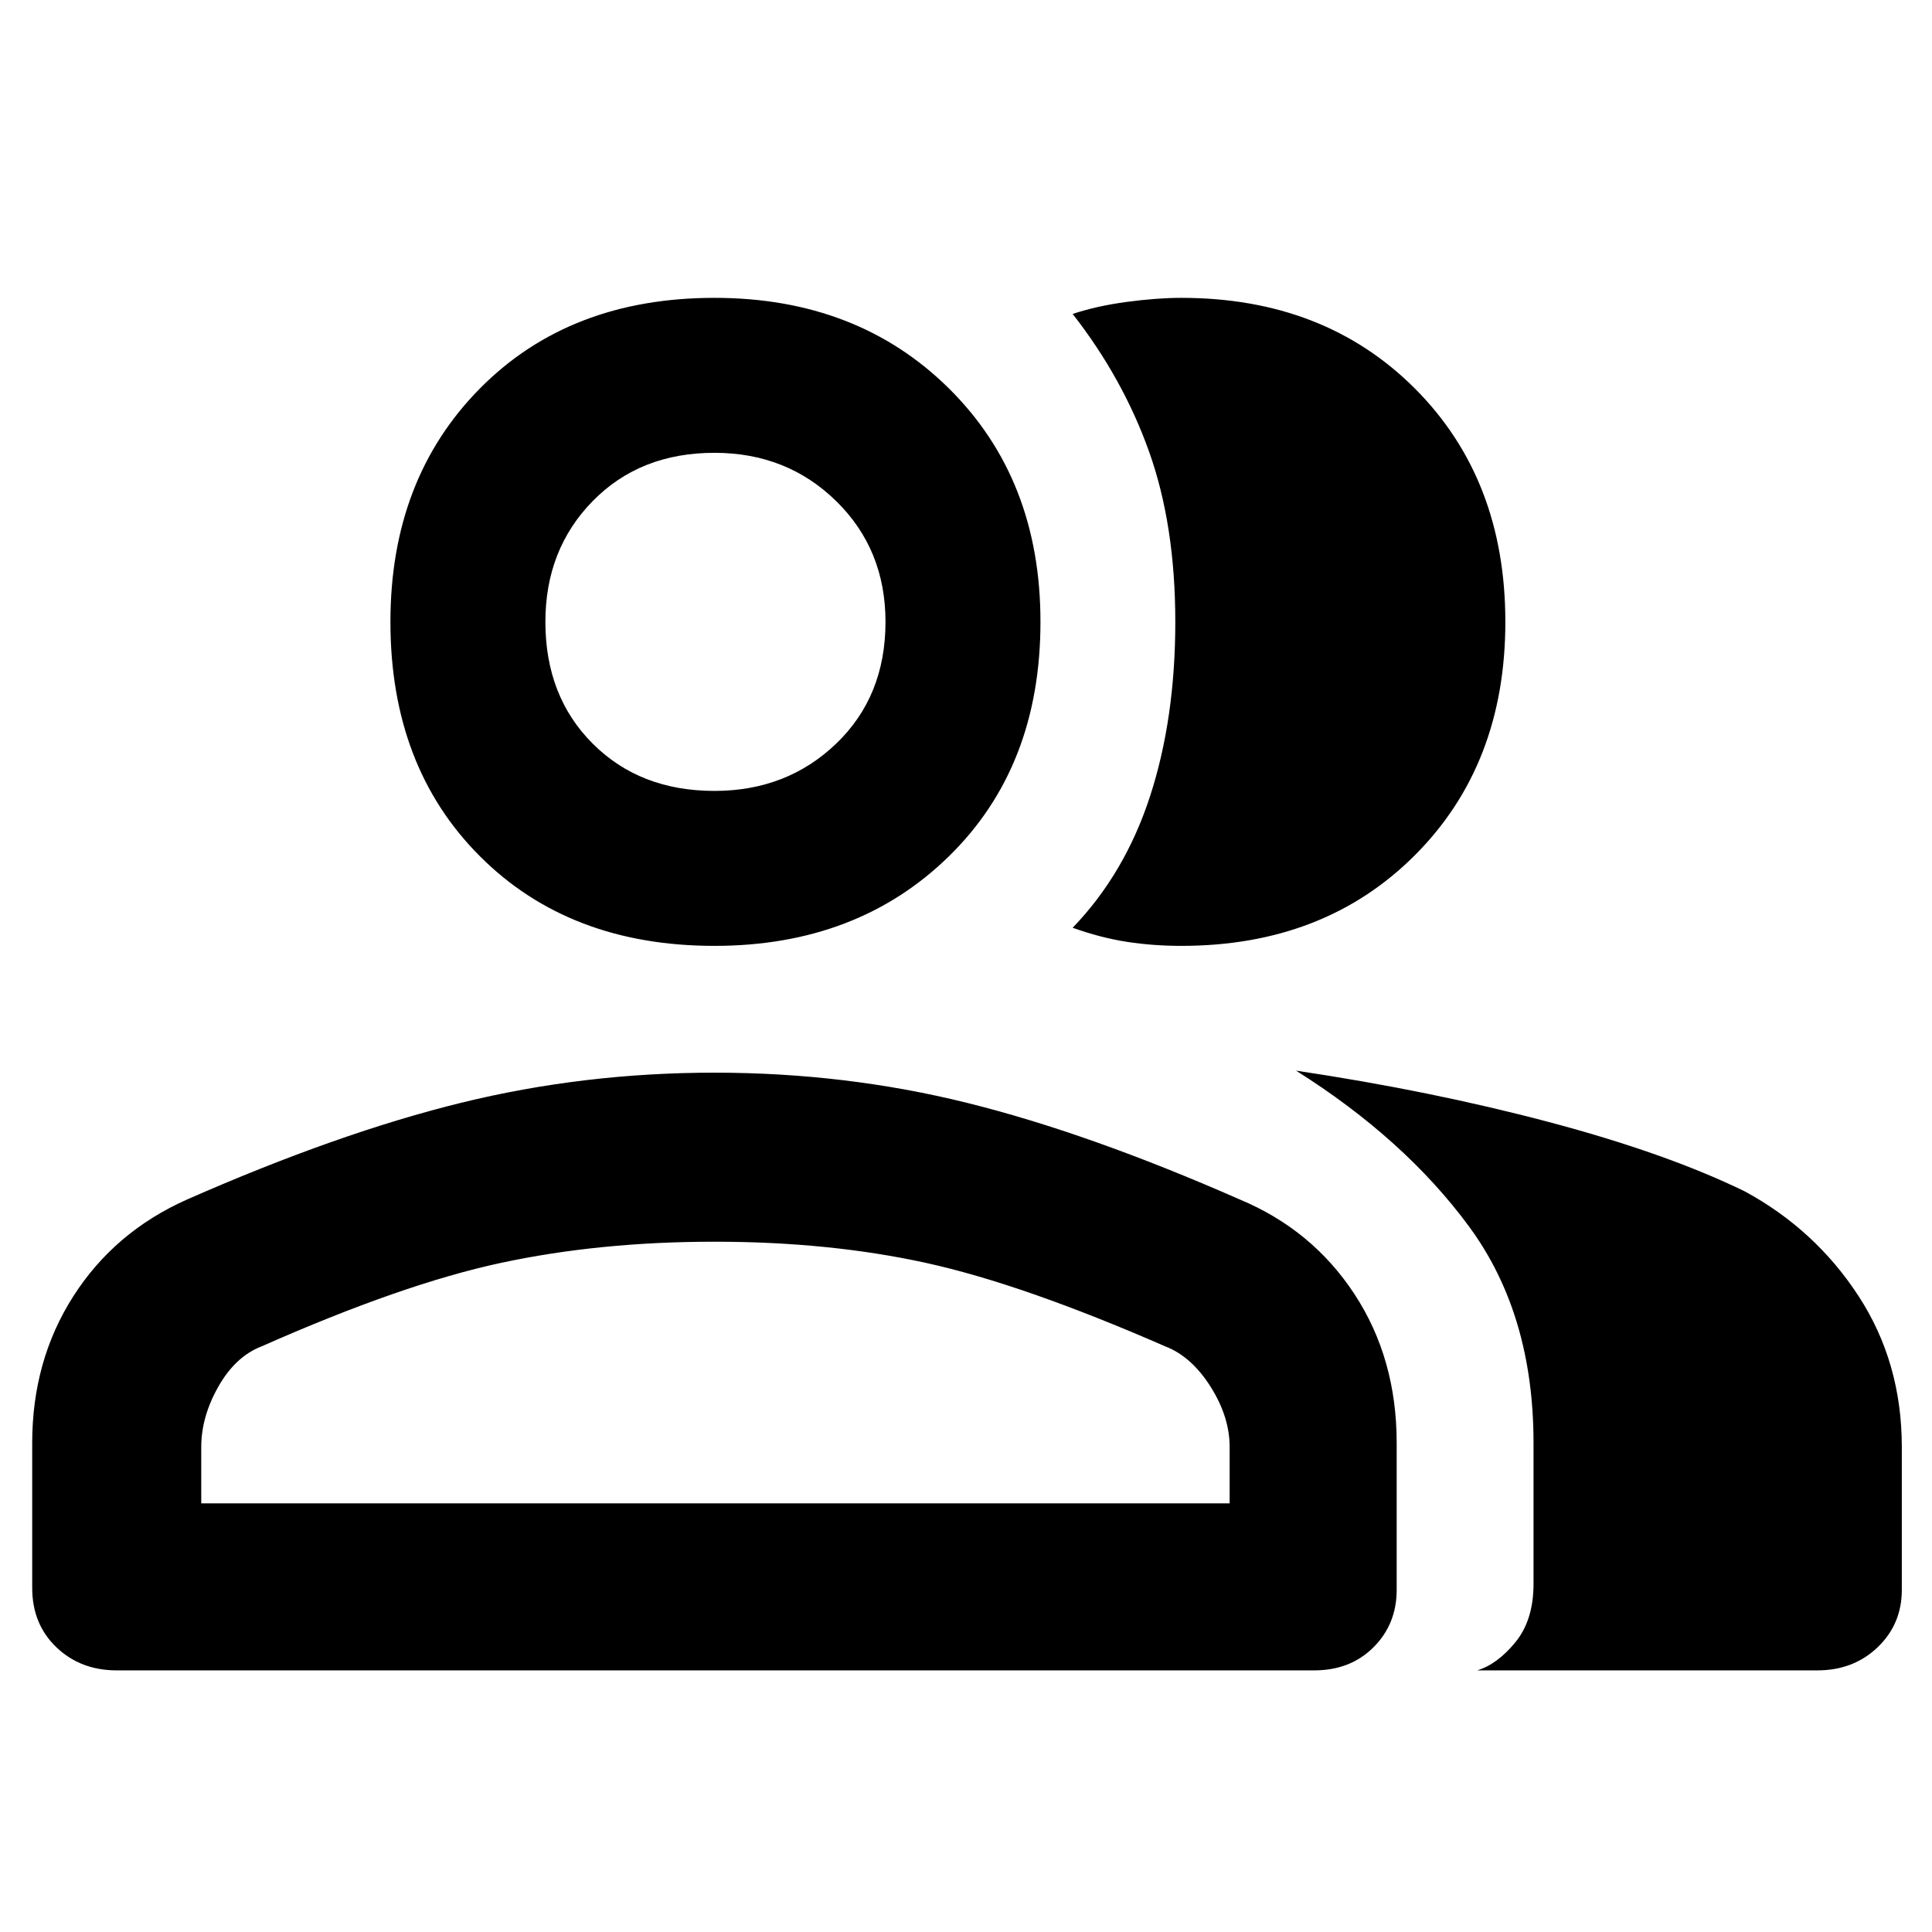 <svg xmlns="http://www.w3.org/2000/svg" height="48" width="48"><path d="M2.9 41.5q-.9 0-1.5-.575T.8 39.45v-3.6q0-2.05 1.025-3.65t2.825-2.4q3.75-1.65 6.8-2.4t6.3-.75q3.25 0 6.275.75 3.025.75 6.775 2.4 1.8.75 2.85 2.35t1.05 3.7v3.65q0 .85-.575 1.425-.575.575-1.475.575Zm33.8 0q.5-.15.95-.7.45-.55.45-1.45v-3.5q0-3.2-1.6-5.375T32.2 26.6q3.35.5 6.275 1.275 2.925.775 4.875 1.725 1.75.95 2.825 2.6 1.075 1.65 1.075 3.75v3.55q0 .85-.6 1.425-.6.575-1.5.575Zm-18.95-18q-3.6 0-5.825-2.225T9.7 15.45q0-3.55 2.225-5.8T17.75 7.4q3.55 0 5.825 2.25 2.275 2.25 2.275 5.8 0 3.6-2.275 5.825T17.75 23.5Zm19.65-8.05q0 3.55-2.25 5.8t-5.8 2.25q-.7 0-1.35-.1-.65-.1-1.35-.35 1.3-1.35 1.925-3.275.625-1.925.625-4.325 0-2.4-.65-4.225Q27.9 9.4 26.65 7.8q.6-.2 1.35-.3.75-.1 1.35-.1 3.55 0 5.8 2.25t2.25 5.8ZM5 37.35h25.55v-1.4q0-.75-.475-1.5t-1.125-1Q25.4 31.9 23 31.375q-2.4-.525-5.25-.525t-5.3.525Q10 31.9 6.5 33.45q-.65.25-1.075 1Q5 35.2 5 35.95Zm12.75-17.7q1.8 0 3.025-1.175Q22 17.3 22 15.45q0-1.8-1.225-3t-3.025-1.2q-1.85 0-3.025 1.2-1.175 1.2-1.175 3 0 1.85 1.175 3.025Q15.9 19.65 17.75 19.65Zm0-4.2Zm0 15.4Z"/></svg>